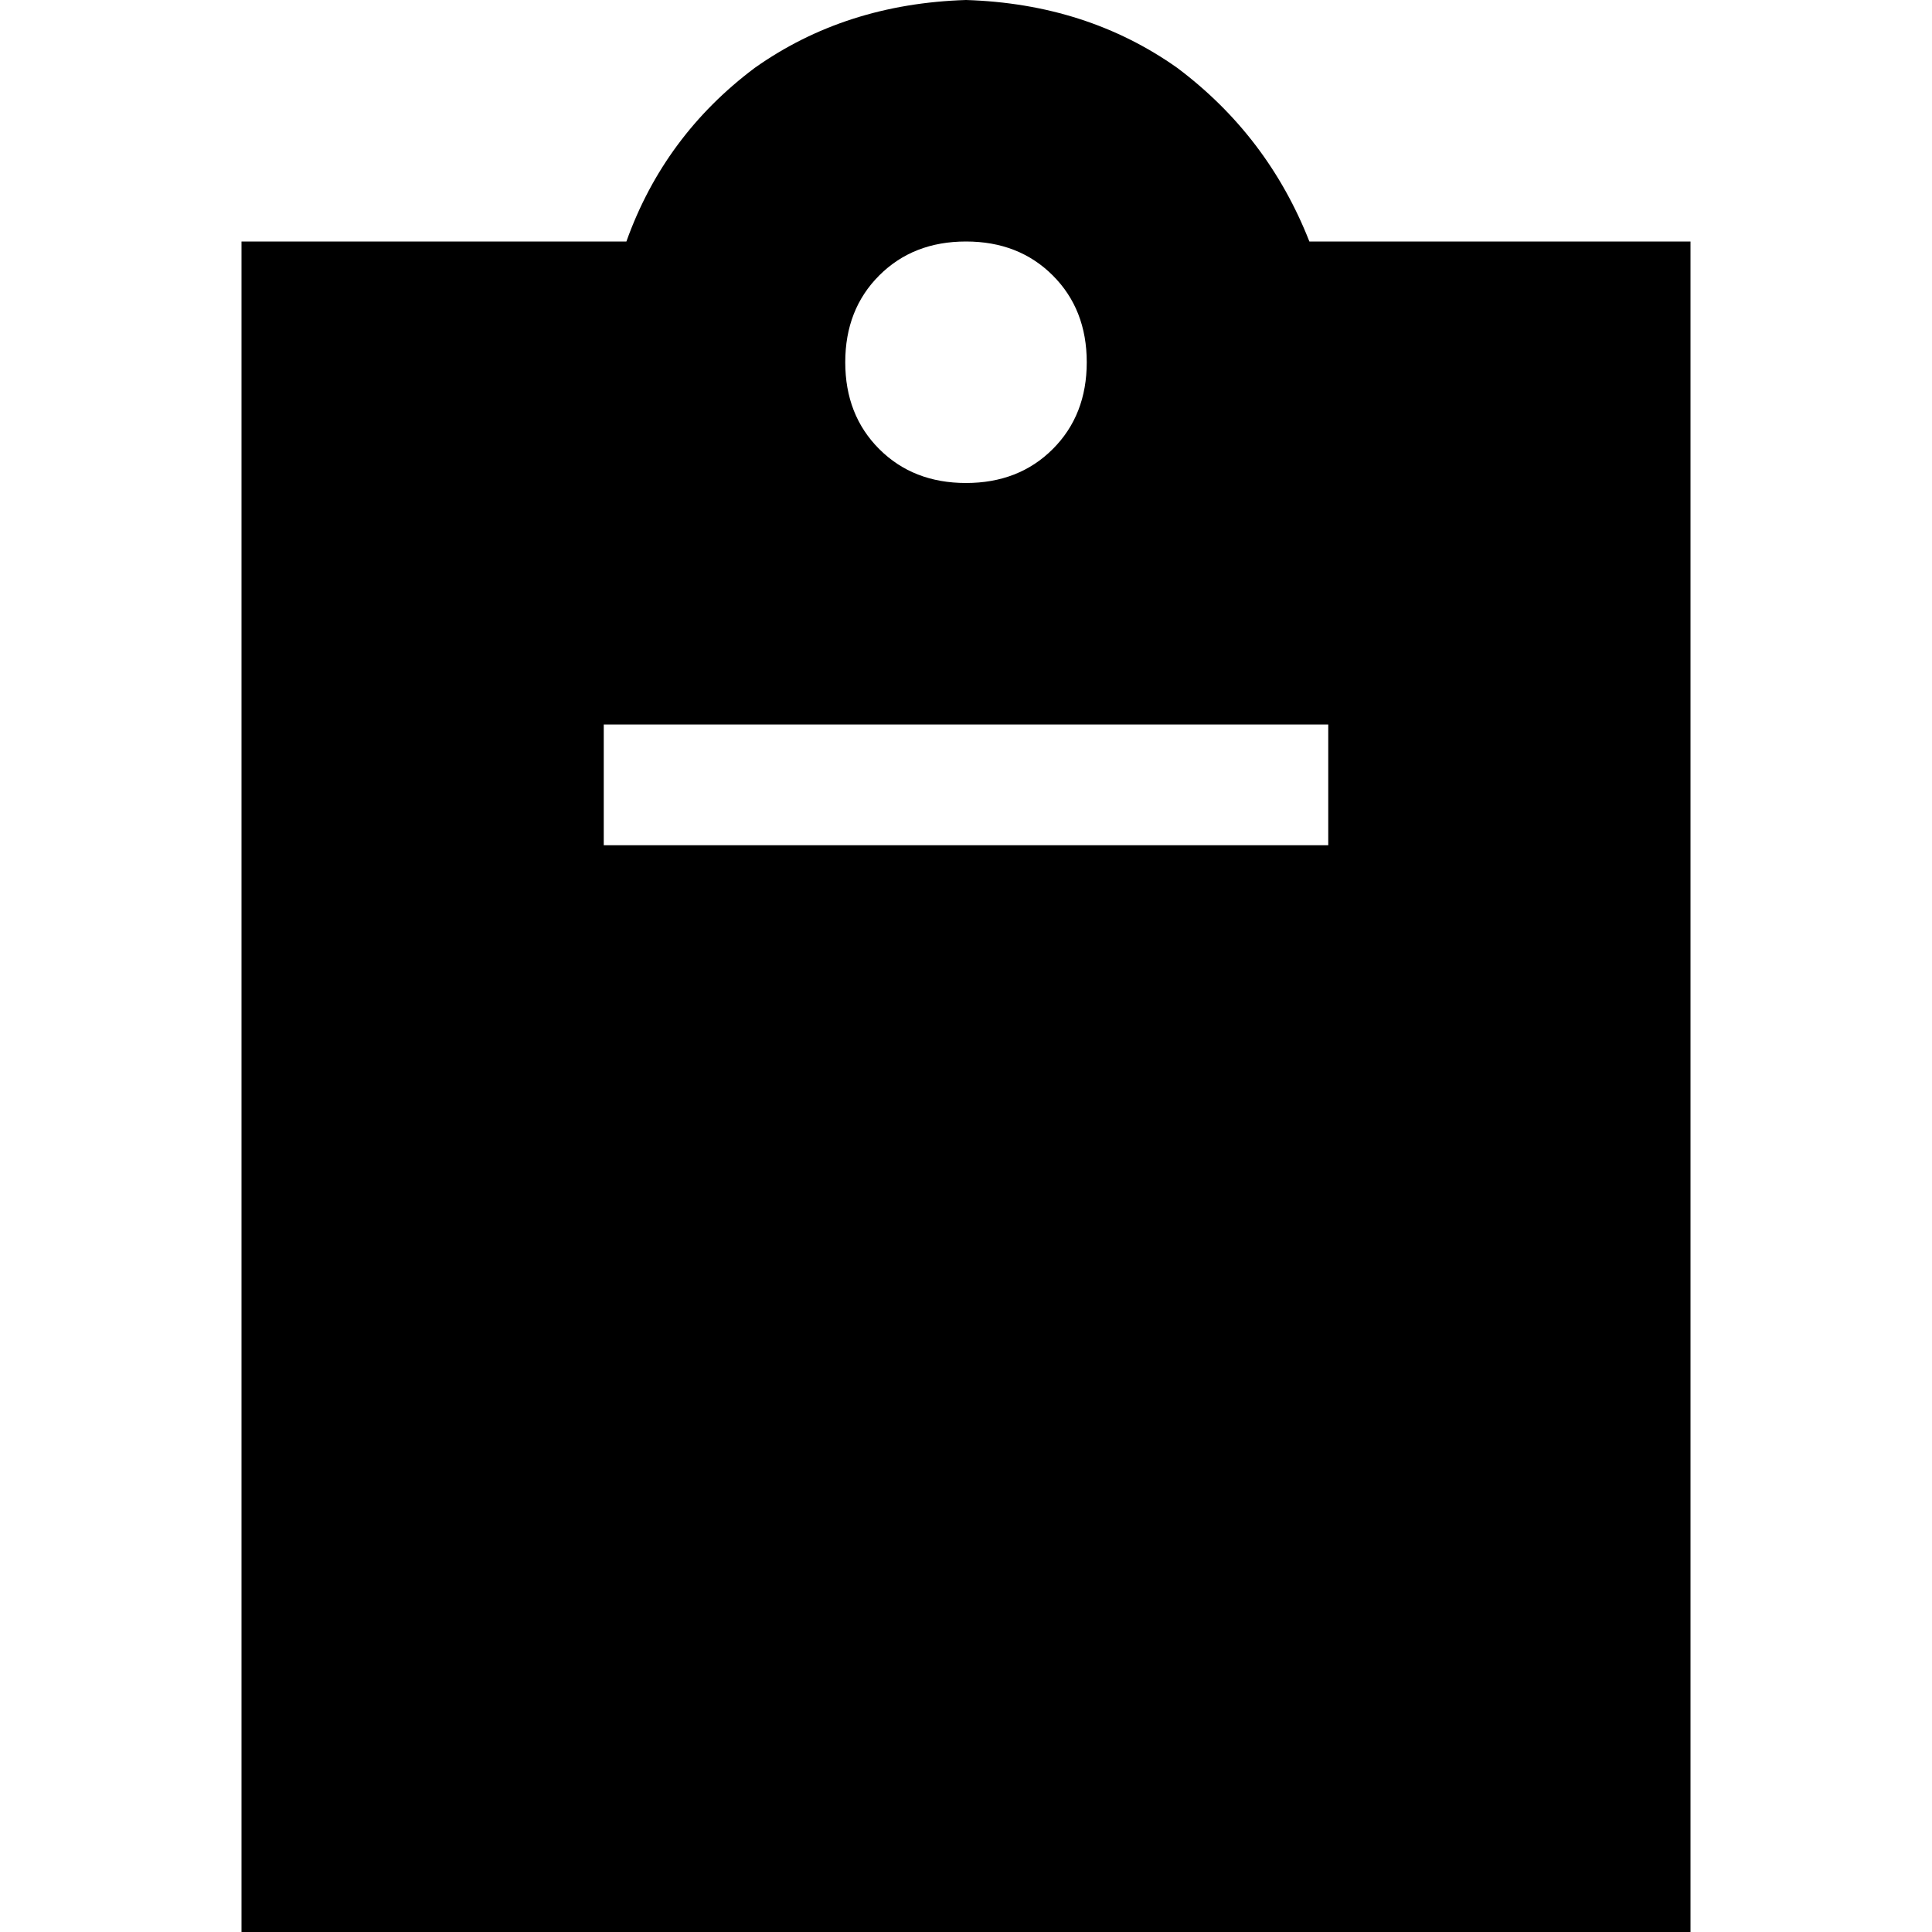 <svg xmlns="http://www.w3.org/2000/svg" viewBox="0 0 512 512">
  <path d="M 256 0 Q 224 1 200 18 L 200 18 L 200 18 Q 176 36 166 64 L 64 64 L 64 64 L 64 512 L 64 512 L 448 512 L 448 512 L 448 64 L 448 64 L 347 64 L 347 64 Q 336 36 312 18 Q 288 1 256 0 L 256 0 Z M 256 64 Q 270 64 279 73 L 279 73 L 279 73 Q 288 82 288 96 Q 288 110 279 119 Q 270 128 256 128 Q 242 128 233 119 Q 224 110 224 96 Q 224 82 233 73 Q 242 64 256 64 L 256 64 Z M 176 192 L 336 192 L 176 192 L 352 192 L 352 224 L 352 224 L 336 224 L 160 224 L 160 192 L 160 192 L 176 192 L 176 192 Z" />
</svg>